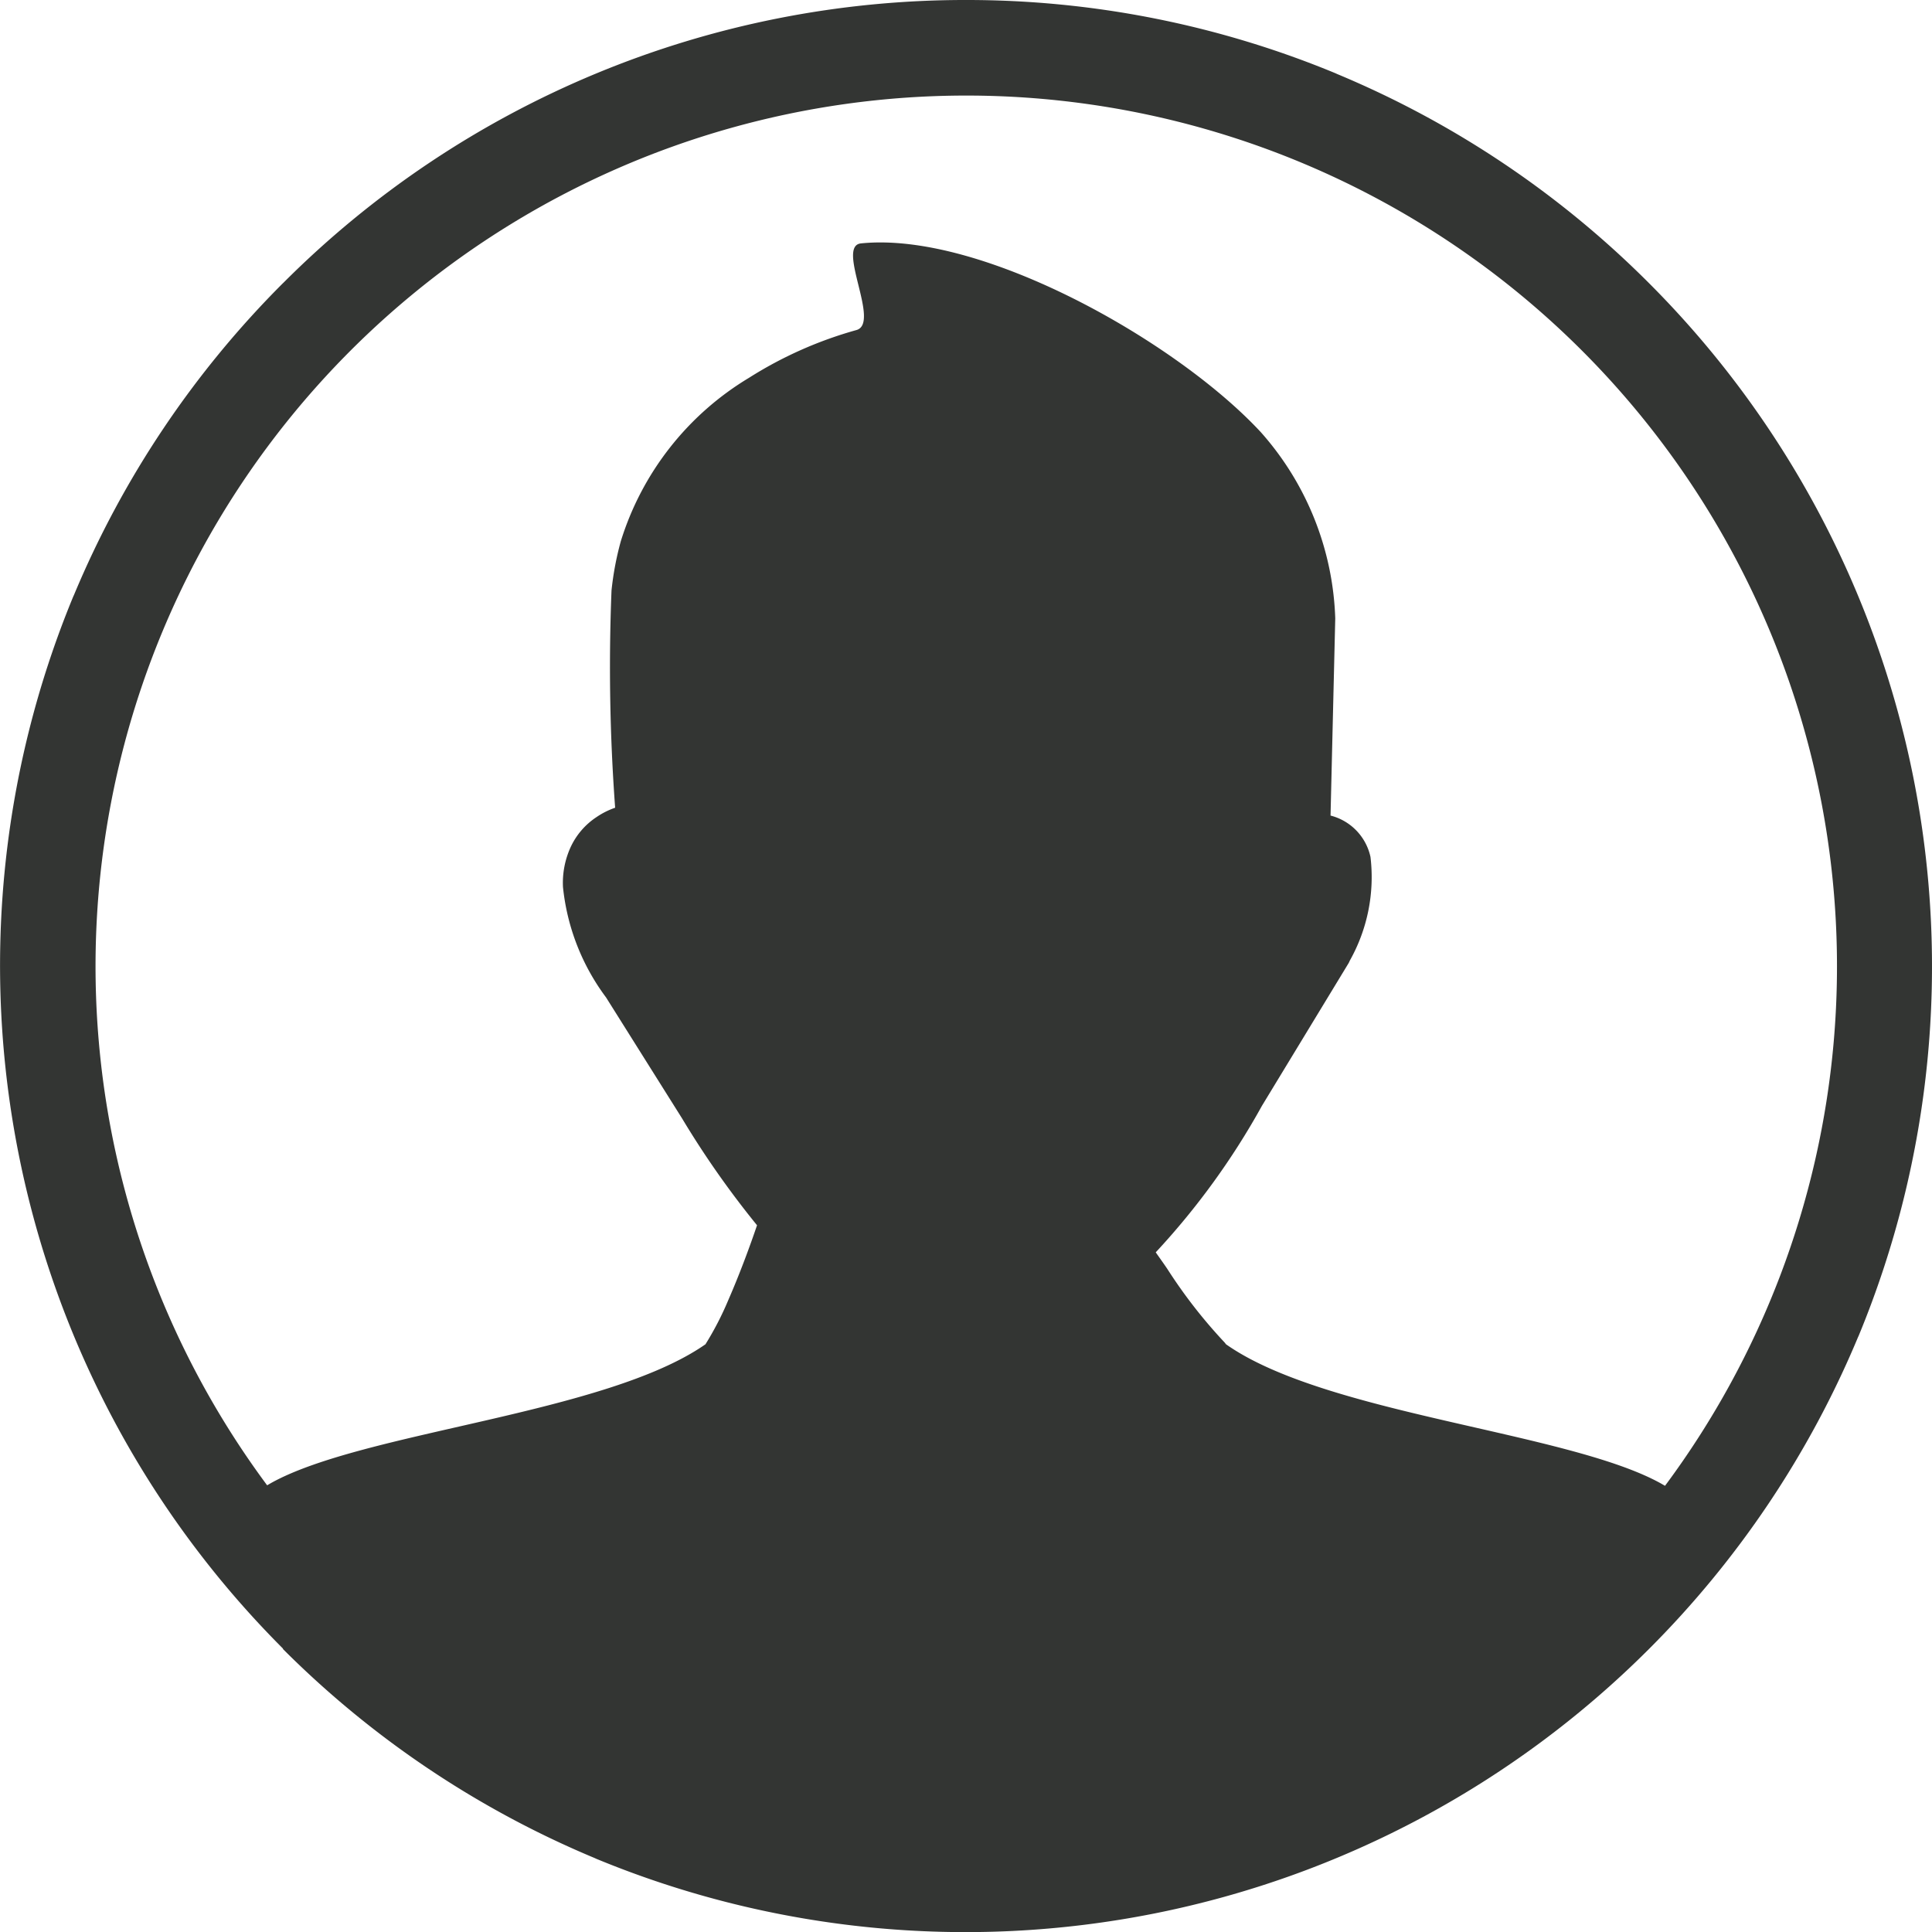 <svg id="user-profile-icon" xmlns="http://www.w3.org/2000/svg" width="73" height="73.006" viewBox="0 0 73 73.006">
  <path id="Path_213" data-name="Path 213" d="M36.5,0A36.416,36.416,0,0,1,50.461,2.768l.065.03a36.463,36.463,0,0,1,11.781,7.9h0a36.519,36.519,0,0,1,7.925,39.767l-.03.065a36.558,36.558,0,0,1-7.9,11.781h0a36.519,36.519,0,0,1-39.767,7.925l-.065-.03a36.542,36.542,0,0,1-11.781-7.9l.006-.012A36.509,36.509,0,0,1,2.768,22.539l.03-.065a36.541,36.541,0,0,1,7.9-11.781H10.7A36.4,36.4,0,0,1,36.5,0ZM10.093,56.122l.143-.083c3.505-1.955,12.63-2.6,16.42-5.246a11.726,11.726,0,0,0,.867-1.681c.434-.992.832-2.079,1.081-2.816a34.715,34.715,0,0,1-2.834-4.04L22.9,37.688a8.4,8.4,0,0,1-1.628-4.17,3.244,3.244,0,0,1,.285-1.5,2.736,2.736,0,0,1,.986-1.147,2.933,2.933,0,0,1,.7-.351,72.28,72.28,0,0,1-.137-8.21,11.376,11.376,0,0,1,.351-1.859A11,11,0,0,1,28.3,14.276a15.2,15.2,0,0,1,4.063-1.806c.915-.261-.778-3.172.166-3.273,4.557-.469,11.929,3.7,15.113,7.135a11.132,11.132,0,0,1,2.81,7.034l-.178,7.45h0a2.064,2.064,0,0,1,1.509,1.562A6.434,6.434,0,0,1,51,36.3h0a.709.709,0,0,1-.048.1l-3.273,5.388a28.043,28.043,0,0,1-4.01,5.531c.149.214.3.422.44.63a19.12,19.12,0,0,0,2.139,2.751.468.468,0,0,1,.071.089c3.766,2.661,12.933,3.309,16.45,5.269l.143.083a32.9,32.9,0,1,0-52.813-.012Z" fill="#333533"/>
</svg>
